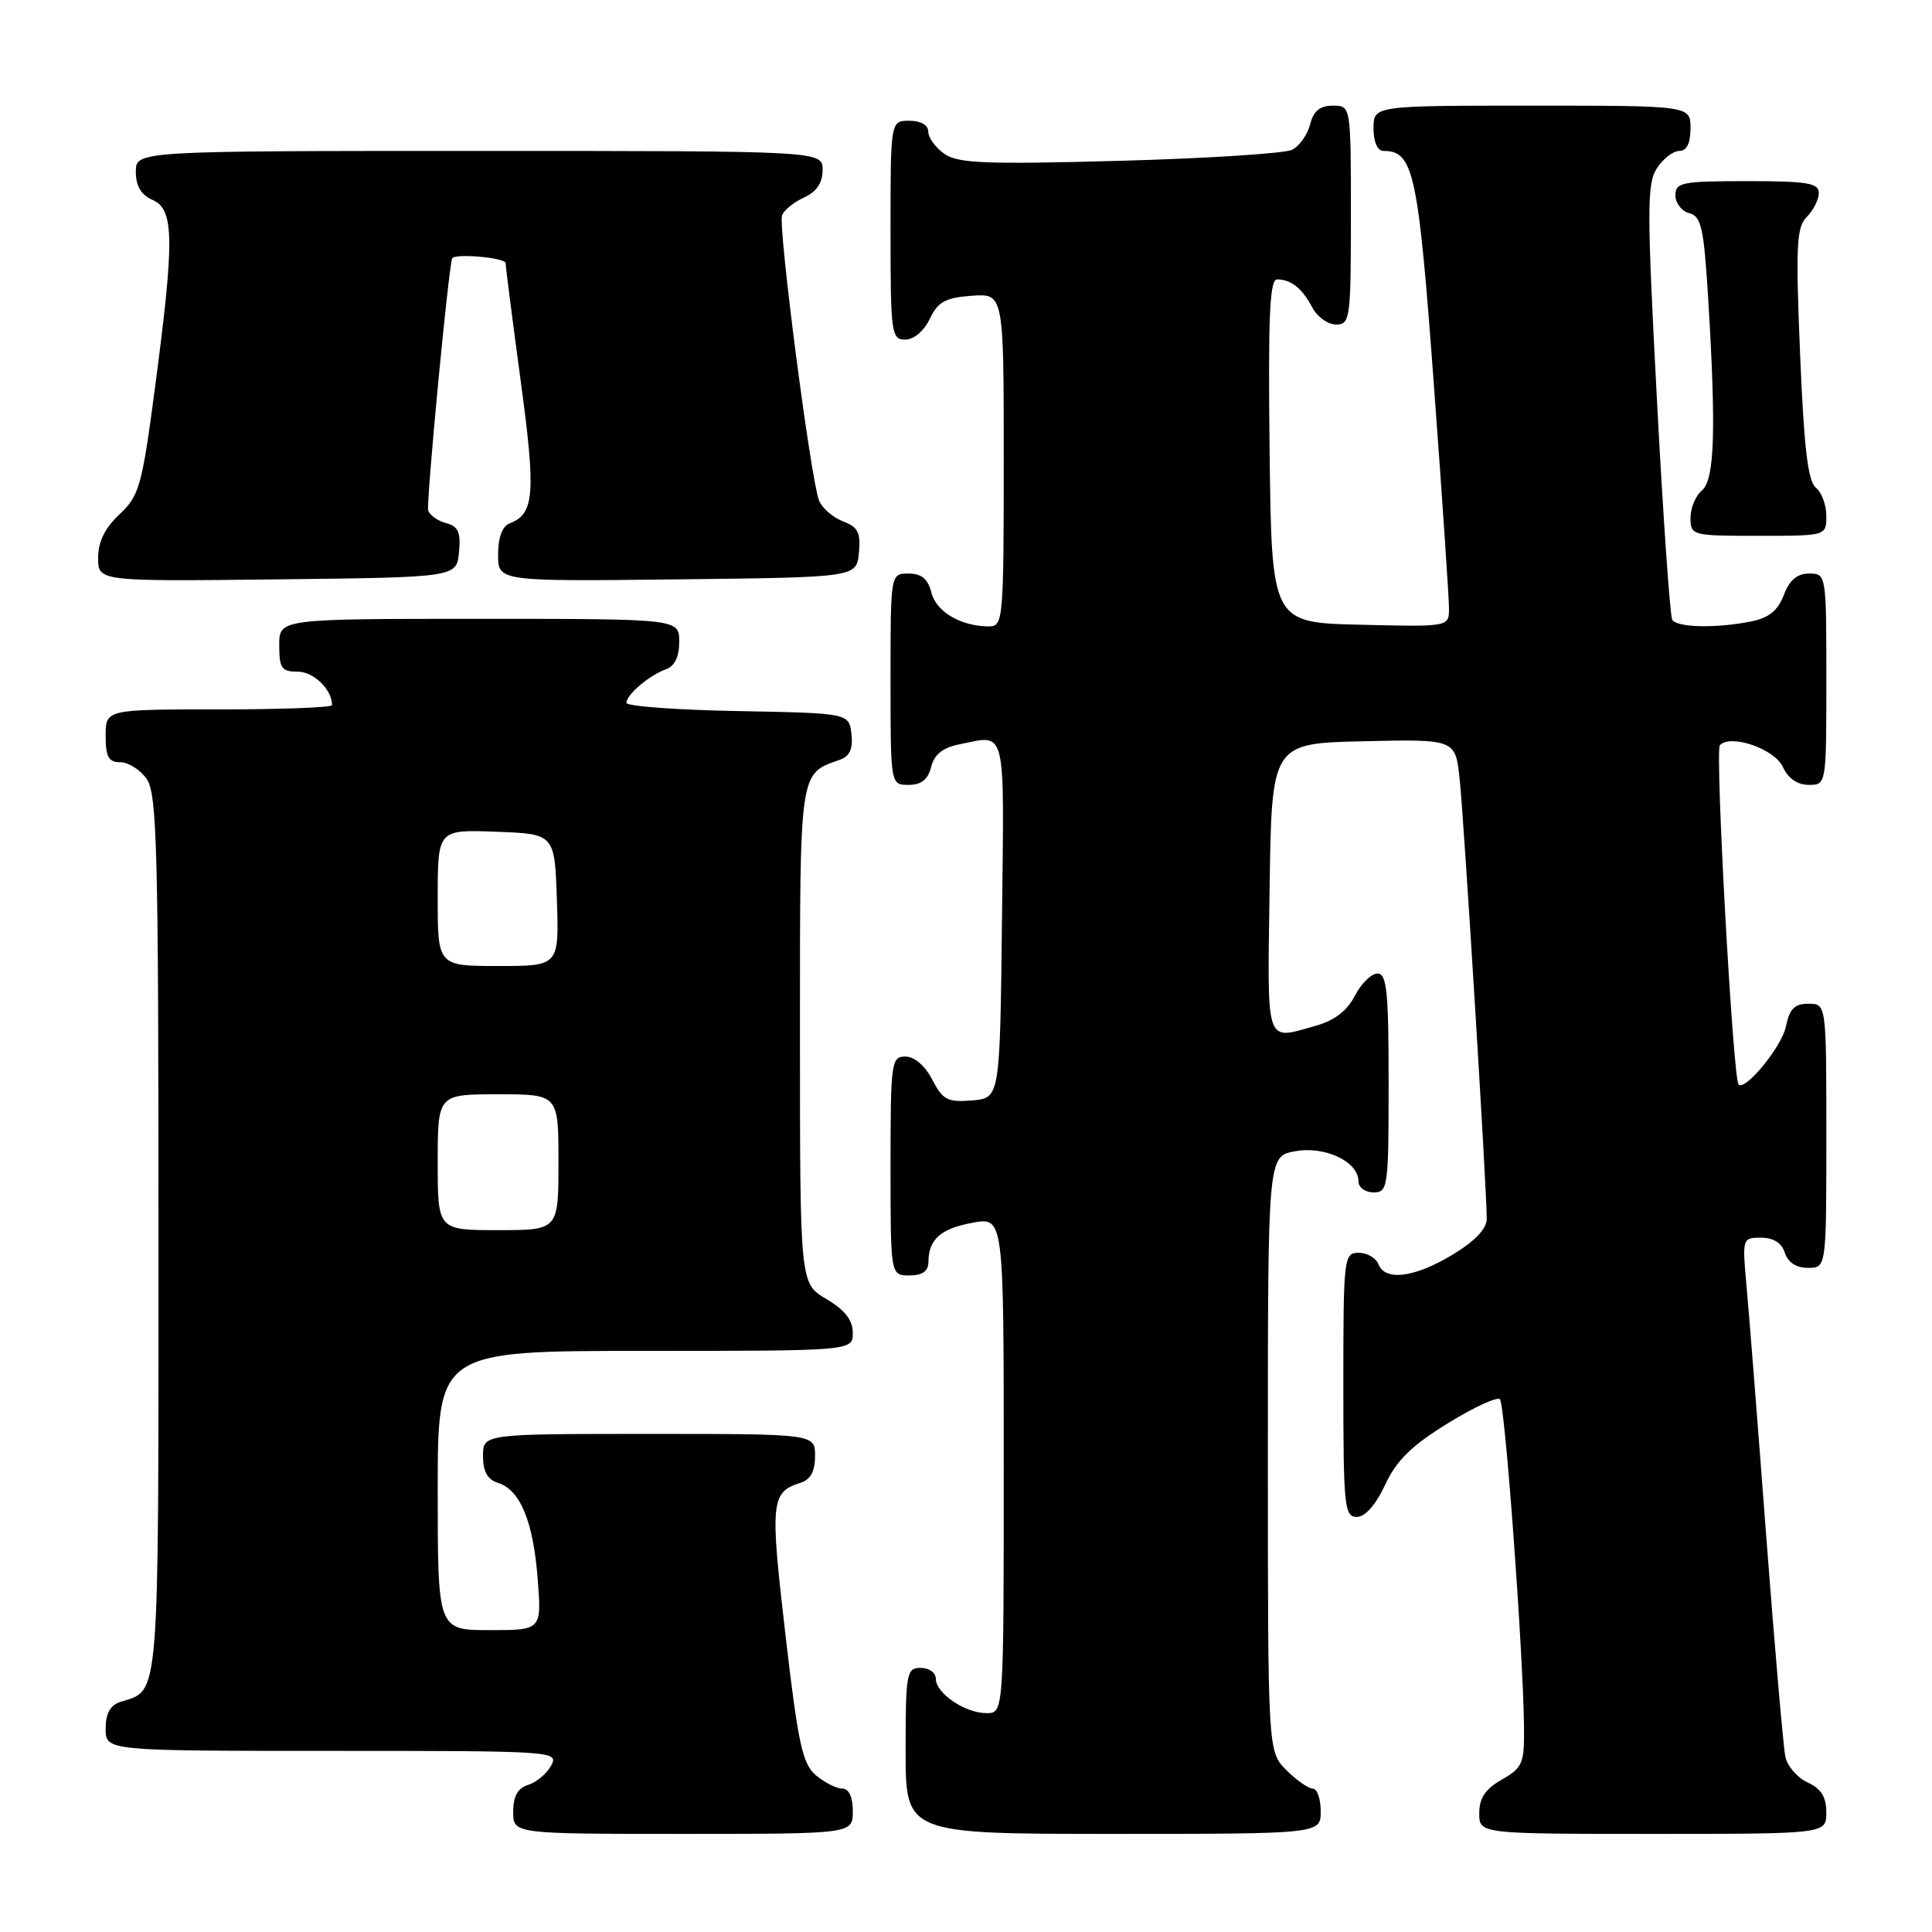 <?xml version="1.0" encoding="UTF-8" standalone="no"?>
<!DOCTYPE svg PUBLIC "-//W3C//DTD SVG 1.1//EN" "http://www.w3.org/Graphics/SVG/1.1/DTD/svg11.dtd" >
<svg xmlns="http://www.w3.org/2000/svg" xmlns:xlink="http://www.w3.org/1999/xlink" version="1.1" viewBox="0 0 256 256">
 <g >
 <path fill="currentColor"
d=" M 113.00 240.00 C 113.00 238.11 112.49 237.00 111.61 237.00 C 110.85 237.00 109.28 236.21 108.13 235.25 C 106.33 233.75 105.76 231.11 104.07 216.55 C 102.02 198.93 102.14 197.73 106.09 196.47 C 107.40 196.06 108.00 194.94 108.00 192.93 C 108.00 190.00 108.00 190.00 86.00 190.00 C 64.00 190.00 64.00 190.00 64.00 192.93 C 64.00 194.99 64.60 196.06 66.01 196.50 C 68.95 197.44 70.66 201.60 71.25 209.25 C 71.77 216.00 71.77 216.00 64.88 216.00 C 58.00 216.00 58.00 216.00 58.00 197.50 C 58.00 179.00 58.00 179.00 85.50 179.00 C 113.00 179.00 113.00 179.00 113.00 176.60 C 113.00 174.91 111.95 173.58 109.50 172.13 C 106.00 170.07 106.00 170.07 106.00 137.19 C 106.00 101.68 105.87 102.60 111.32 100.66 C 112.60 100.20 113.04 99.20 112.82 97.26 C 112.50 94.50 112.50 94.50 97.75 94.22 C 89.64 94.07 83.00 93.58 83.00 93.13 C 83.00 92.05 86.05 89.46 88.25 88.68 C 89.40 88.28 90.00 87.02 90.00 85.03 C 90.00 82.00 90.00 82.00 63.50 82.00 C 37.00 82.00 37.00 82.00 37.00 85.50 C 37.00 88.55 37.31 89.00 39.46 89.00 C 41.57 89.00 44.00 91.38 44.00 93.43 C 44.00 93.75 37.25 94.00 29.00 94.00 C 14.00 94.00 14.00 94.00 14.00 97.50 C 14.00 100.30 14.39 101.00 15.94 101.00 C 17.01 101.00 18.59 102.00 19.44 103.22 C 20.81 105.17 21.00 112.59 21.00 163.65 C 21.00 226.26 21.19 223.85 15.99 225.50 C 14.60 225.94 14.00 227.02 14.00 229.07 C 14.00 232.00 14.00 232.00 44.04 232.00 C 73.41 232.00 74.05 232.04 73.04 233.93 C 72.47 235.00 71.10 236.15 70.00 236.50 C 68.60 236.94 68.00 238.01 68.00 240.07 C 68.00 243.00 68.00 243.00 90.50 243.00 C 113.00 243.00 113.00 243.00 113.00 240.00 Z  M 175.00 240.00 C 175.00 238.35 174.53 237.00 173.95 237.00 C 173.38 237.00 171.80 235.90 170.45 234.55 C 168.00 232.09 168.00 232.09 168.00 192.66 C 168.00 153.22 168.00 153.22 171.58 152.55 C 175.54 151.81 180.00 153.91 180.00 156.52 C 180.00 157.34 180.90 158.00 182.00 158.00 C 183.91 158.00 184.00 157.33 184.00 143.50 C 184.00 131.39 183.76 129.00 182.53 129.00 C 181.71 129.00 180.36 130.33 179.52 131.95 C 178.48 133.97 176.80 135.24 174.25 135.95 C 167.59 137.80 167.93 138.84 168.23 117.75 C 168.50 98.50 168.50 98.50 180.67 98.22 C 192.85 97.94 192.85 97.94 193.41 103.22 C 193.98 108.47 197.01 157.68 197.00 161.51 C 197.00 162.82 195.43 164.47 192.46 166.26 C 187.43 169.30 183.52 169.79 182.64 167.50 C 182.32 166.68 181.15 166.00 180.03 166.00 C 178.07 166.00 178.00 166.58 178.00 183.50 C 178.00 199.60 178.14 201.00 179.78 201.00 C 180.89 201.00 182.29 199.41 183.53 196.76 C 185.02 193.54 187.02 191.57 191.79 188.63 C 195.24 186.49 198.38 185.04 198.75 185.41 C 199.42 186.08 201.82 218.71 201.94 228.80 C 201.99 233.66 201.76 234.23 199.01 235.80 C 196.82 237.04 196.01 238.25 196.01 240.25 C 196.00 243.00 196.00 243.00 219.00 243.00 C 242.00 243.00 242.00 243.00 242.00 240.16 C 242.00 238.11 241.31 237.01 239.53 236.19 C 238.17 235.57 236.84 234.04 236.57 232.78 C 236.30 231.53 235.16 218.35 234.03 203.50 C 232.91 188.65 231.73 173.69 231.41 170.25 C 230.85 164.09 230.88 164.00 233.35 164.00 C 234.99 164.00 236.09 164.70 236.50 166.00 C 236.91 167.28 238.01 168.00 239.57 168.00 C 242.00 168.00 242.00 168.00 242.00 150.50 C 242.00 133.00 242.00 133.00 239.62 133.00 C 237.78 133.00 237.11 133.68 236.64 136.03 C 236.12 138.65 231.26 144.59 230.37 143.70 C 229.63 142.96 227.23 99.43 227.89 98.74 C 229.35 97.22 235.15 99.24 236.25 101.64 C 236.93 103.14 238.17 104.00 239.66 104.00 C 242.00 104.00 242.00 104.00 242.00 90.00 C 242.00 76.09 241.98 76.00 239.72 76.00 C 238.13 76.00 237.11 76.86 236.36 78.85 C 235.58 80.91 234.39 81.87 232.02 82.35 C 227.42 83.27 222.22 83.16 221.58 82.13 C 221.29 81.65 220.37 68.51 219.55 52.92 C 218.22 27.74 218.22 24.31 219.55 22.29 C 220.37 21.03 221.71 20.00 222.52 20.00 C 223.50 20.00 224.00 18.98 224.00 17.00 C 224.00 14.00 224.00 14.00 203.00 14.00 C 182.00 14.00 182.00 14.00 182.00 17.00 C 182.00 18.85 182.52 20.00 183.35 20.00 C 187.31 20.00 187.93 22.92 189.99 50.91 C 191.10 65.90 192.00 79.27 192.00 80.62 C 192.00 83.06 192.00 83.06 180.25 82.78 C 168.50 82.50 168.50 82.50 168.23 59.75 C 168.02 41.89 168.24 37.00 169.23 37.02 C 171.09 37.04 172.55 38.21 173.89 40.75 C 174.54 41.99 175.95 43.00 177.04 43.00 C 178.90 43.00 179.00 42.25 179.00 28.50 C 179.00 14.00 179.00 14.00 176.61 14.00 C 174.90 14.00 174.04 14.70 173.60 16.47 C 173.26 17.83 172.19 19.34 171.24 19.84 C 170.28 20.33 160.00 20.99 148.39 21.31 C 130.59 21.79 126.94 21.65 125.14 20.39 C 123.96 19.56 123.00 18.24 123.00 17.44 C 123.00 16.57 122.01 16.00 120.50 16.00 C 118.00 16.00 118.00 16.00 118.00 30.50 C 118.00 44.20 118.11 45.00 119.95 45.00 C 121.08 45.00 122.44 43.86 123.20 42.25 C 124.28 39.99 125.26 39.45 128.76 39.19 C 133.00 38.89 133.00 38.89 133.00 60.94 C 133.00 82.09 132.92 83.00 131.07 83.00 C 127.35 83.00 124.06 81.08 123.42 78.54 C 122.96 76.71 122.12 76.00 120.39 76.00 C 118.00 76.00 118.00 76.00 118.00 90.00 C 118.00 104.00 118.00 104.00 120.39 104.00 C 122.07 104.00 122.96 103.30 123.38 101.63 C 123.79 99.97 124.92 99.07 127.11 98.63 C 133.44 97.36 133.06 95.83 132.77 121.75 C 132.50 145.50 132.50 145.50 128.81 145.81 C 125.56 146.08 124.92 145.74 123.53 143.06 C 122.58 141.21 121.16 140.00 119.97 140.00 C 118.10 140.00 118.00 140.73 118.00 154.50 C 118.00 169.00 118.00 169.00 120.50 169.00 C 122.21 169.00 123.00 168.45 123.02 167.25 C 123.04 164.21 124.63 162.80 128.88 162.02 C 133.00 161.27 133.00 161.27 133.00 194.13 C 133.00 227.00 133.00 227.00 130.72 227.00 C 127.88 227.00 124.00 224.37 124.00 222.44 C 124.00 221.65 123.10 221.00 122.00 221.00 C 120.12 221.00 120.00 221.67 120.00 232.00 C 120.00 243.00 120.00 243.00 147.50 243.00 C 175.00 243.00 175.00 243.00 175.00 240.00 Z  M 60.82 73.17 C 61.07 70.54 60.72 69.74 59.14 69.33 C 58.04 69.04 56.96 68.28 56.74 67.65 C 56.44 66.80 59.39 35.78 59.91 34.25 C 60.16 33.54 67.00 34.13 67.00 34.87 C 67.00 35.34 67.90 42.35 68.99 50.44 C 71.02 65.44 70.82 68.09 67.53 69.35 C 66.55 69.72 66.00 71.23 66.00 73.49 C 66.00 77.04 66.00 77.04 89.75 76.77 C 113.50 76.50 113.50 76.50 113.81 73.25 C 114.07 70.58 113.69 69.83 111.70 69.08 C 110.36 68.57 108.94 67.33 108.53 66.33 C 107.44 63.61 103.07 29.98 103.63 28.52 C 103.89 27.83 105.21 26.77 106.56 26.16 C 108.21 25.40 109.00 24.23 109.00 22.52 C 109.00 20.00 109.00 20.00 63.50 20.00 C 18.00 20.00 18.00 20.00 18.00 22.76 C 18.00 24.67 18.70 25.83 20.25 26.51 C 23.09 27.76 23.13 31.79 20.52 51.50 C 18.81 64.43 18.45 65.70 15.83 68.15 C 13.90 69.96 13.00 71.79 13.00 73.92 C 13.00 77.04 13.00 77.04 36.75 76.77 C 60.50 76.50 60.50 76.50 60.82 73.17 Z  M 242.00 68.36 C 242.00 66.91 241.37 65.22 240.60 64.61 C 239.56 63.78 239.03 59.27 238.52 46.90 C 237.93 32.49 238.04 30.10 239.42 28.73 C 240.29 27.85 241.00 26.44 241.00 25.57 C 241.00 24.25 239.47 24.00 231.50 24.00 C 222.86 24.00 222.00 24.17 222.00 25.88 C 222.00 26.92 222.83 27.98 223.84 28.25 C 225.43 28.66 225.77 30.20 226.34 39.52 C 227.41 57.06 227.20 63.59 225.50 65.00 C 224.68 65.68 224.00 67.31 224.00 68.62 C 224.00 70.95 224.19 71.00 233.00 71.00 C 242.00 71.00 242.00 71.00 242.00 68.36 Z  M 58.00 154.00 C 58.00 145.00 58.00 145.00 66.00 145.00 C 74.00 145.00 74.00 145.00 74.00 154.00 C 74.00 163.00 74.00 163.00 66.00 163.00 C 58.00 163.00 58.00 163.00 58.00 154.00 Z  M 58.00 118.96 C 58.00 109.92 58.00 109.92 65.75 110.21 C 73.50 110.50 73.50 110.50 73.79 119.25 C 74.08 128.00 74.08 128.00 66.04 128.00 C 58.00 128.00 58.00 128.00 58.00 118.96 Z "/>
</g>
</svg>